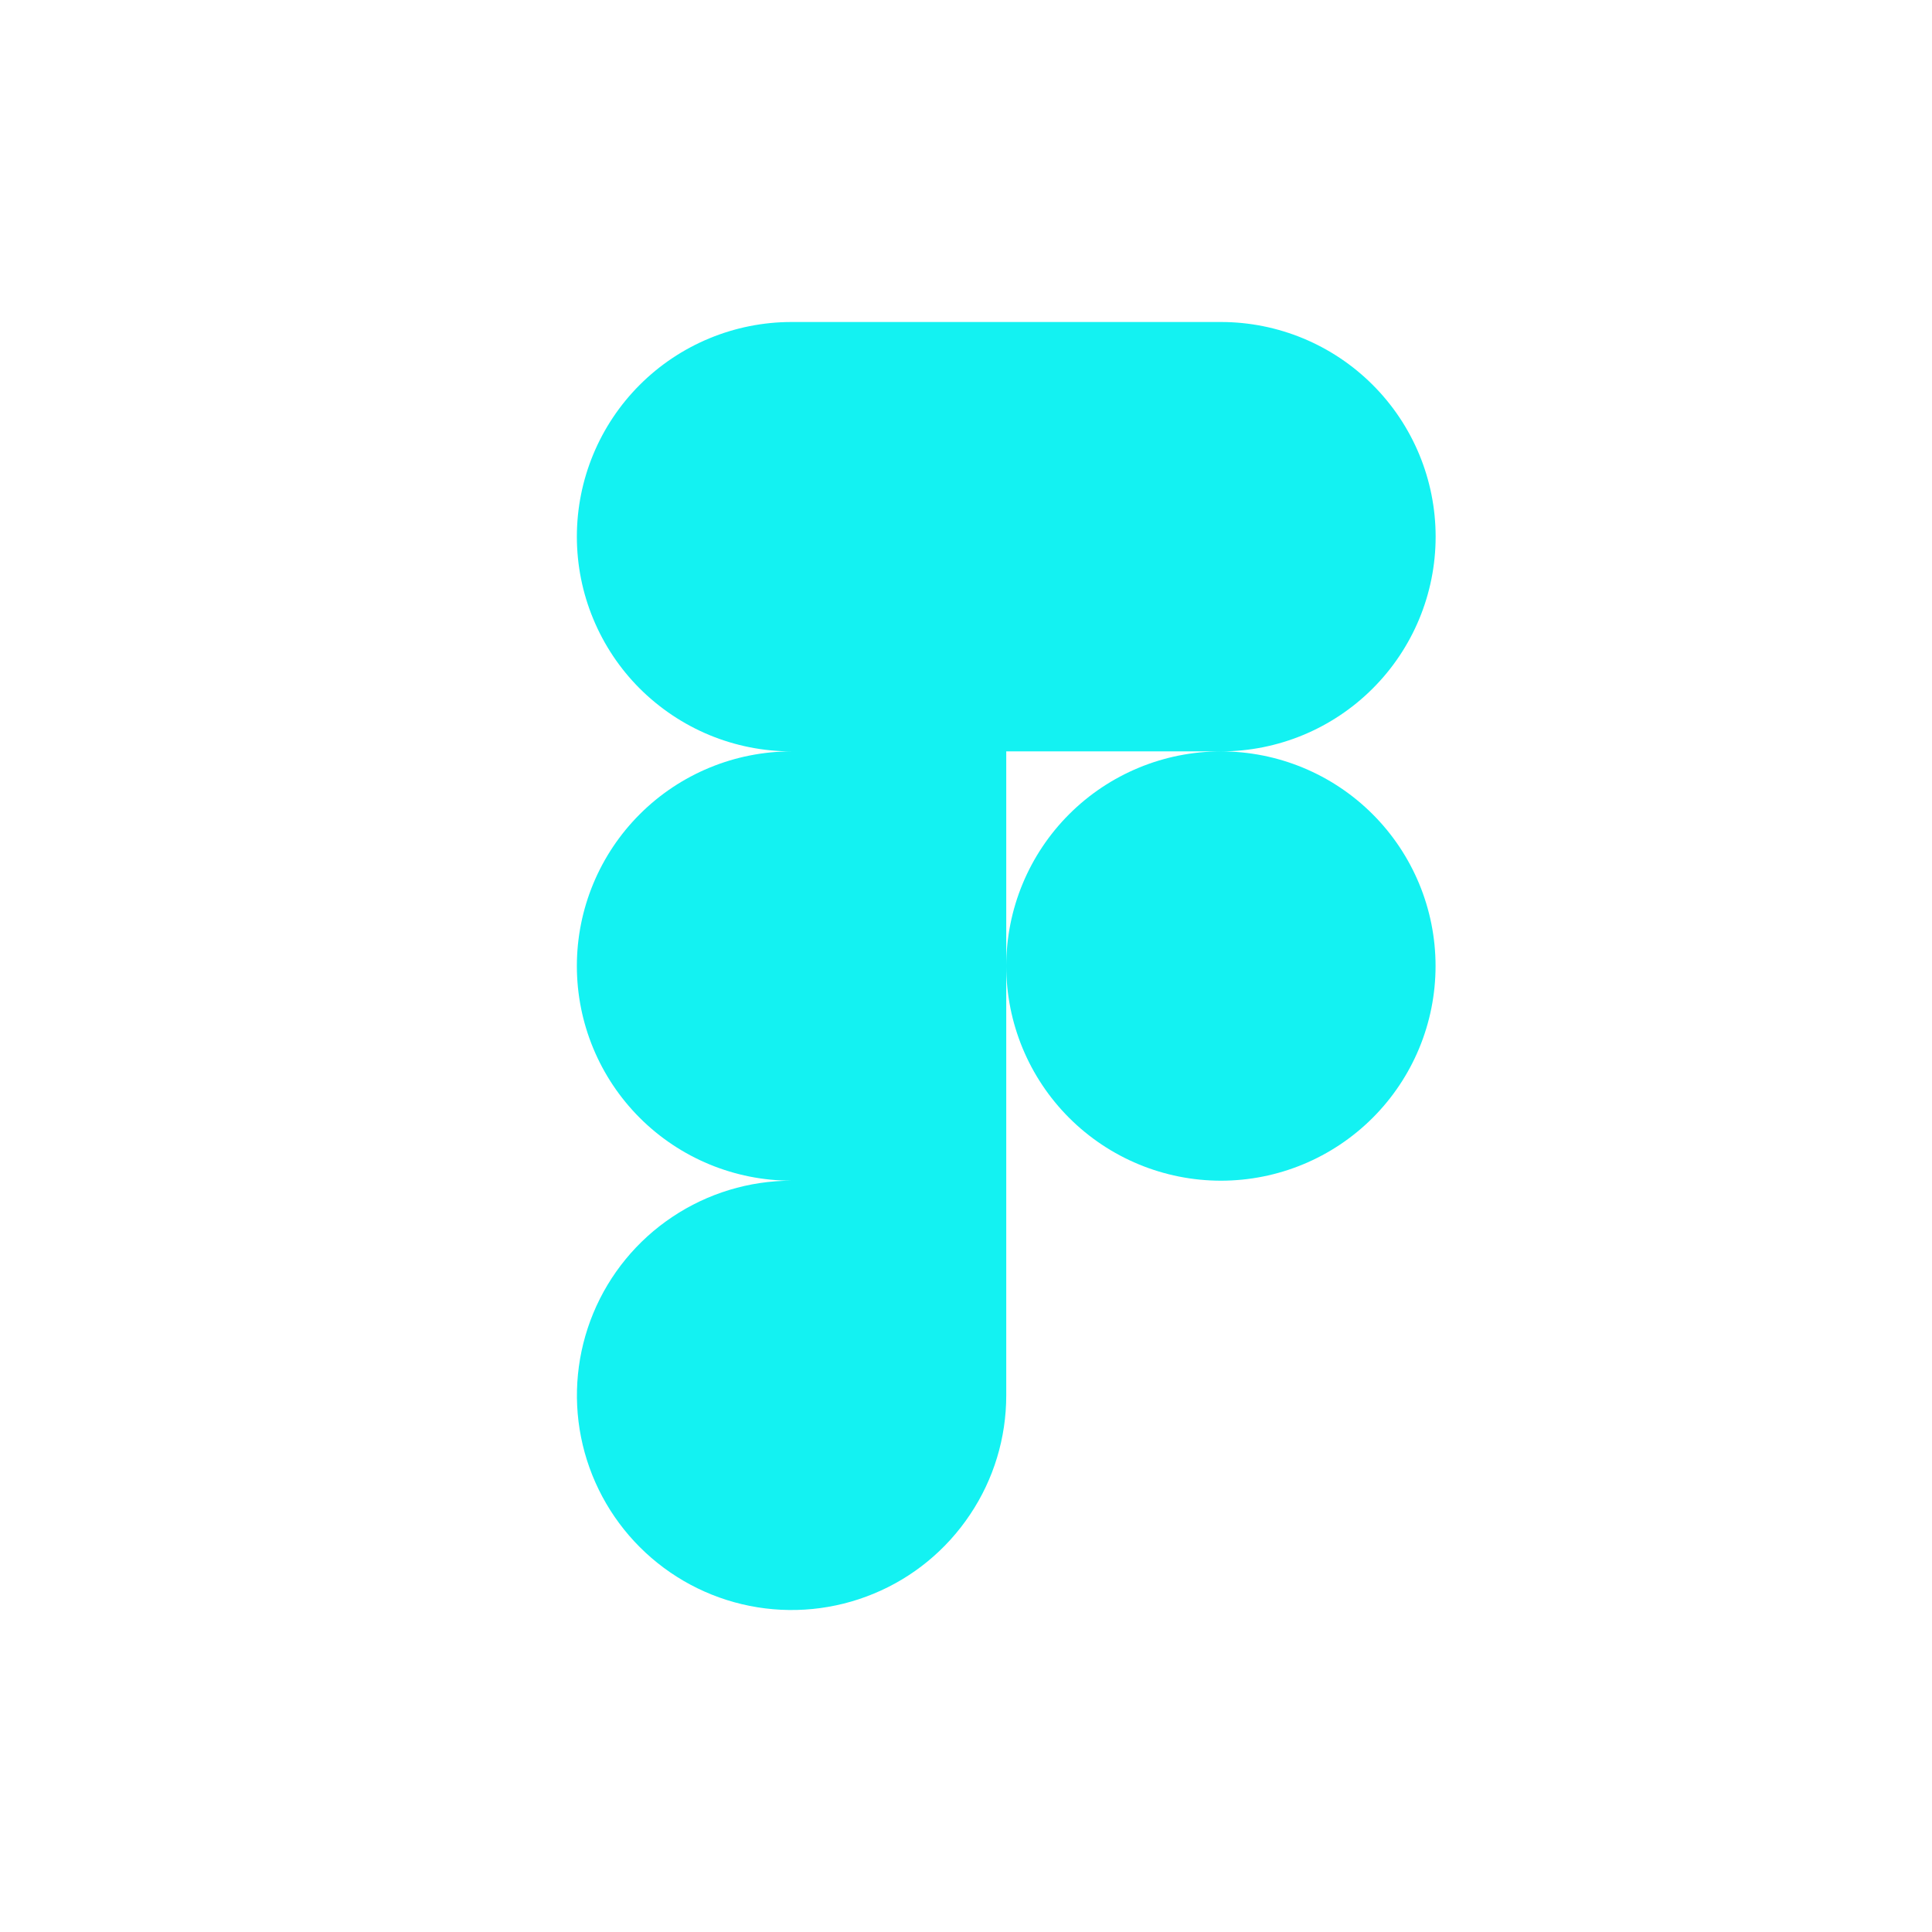 <svg width="24" height="24" viewBox="0 0 24 24" fill="none" xmlns="http://www.w3.org/2000/svg">
<path d="M7.166 6.667C7.166 5.959 7.447 5.281 7.947 4.781C8.447 4.281 9.126 4 9.833 4H15.167C15.874 4 16.552 4.281 17.052 4.781C17.553 5.281 17.834 5.96 17.834 6.667C17.834 7.374 17.553 8.053 17.052 8.553C16.552 9.053 15.874 9.334 15.167 9.334H12.5V17.334C12.5 17.862 12.344 18.377 12.05 18.815C11.757 19.254 11.341 19.596 10.854 19.797C10.367 19.999 9.83 20.052 9.313 19.949C8.796 19.846 8.321 19.592 7.948 19.219C7.575 18.846 7.321 18.371 7.218 17.854C7.115 17.337 7.168 16.801 7.37 16.313C7.572 15.826 7.913 15.41 8.352 15.117C8.79 14.824 9.306 14.667 9.833 14.667C9.126 14.667 8.447 14.386 7.947 13.886C7.447 13.386 7.166 12.708 7.166 12C7.166 11.293 7.447 10.615 7.947 10.115C8.447 9.615 9.126 9.334 9.833 9.334C9.483 9.334 9.136 9.265 8.812 9.131C8.489 8.997 8.195 8.8 7.947 8.553C7.699 8.305 7.503 8.011 7.369 7.687C7.235 7.364 7.166 7.017 7.166 6.667ZM12.5 12C12.5 12.708 12.781 13.386 13.281 13.886C13.781 14.386 14.46 14.667 15.167 14.667C15.874 14.667 16.552 14.386 17.052 13.886C17.552 13.386 17.833 12.708 17.833 12C17.833 11.293 17.552 10.615 17.052 10.115C16.552 9.615 15.874 9.334 15.167 9.334C14.46 9.334 13.781 9.615 13.281 10.115C12.781 10.615 12.5 11.293 12.5 12Z" fill="#13F2F2"/>
</svg>
